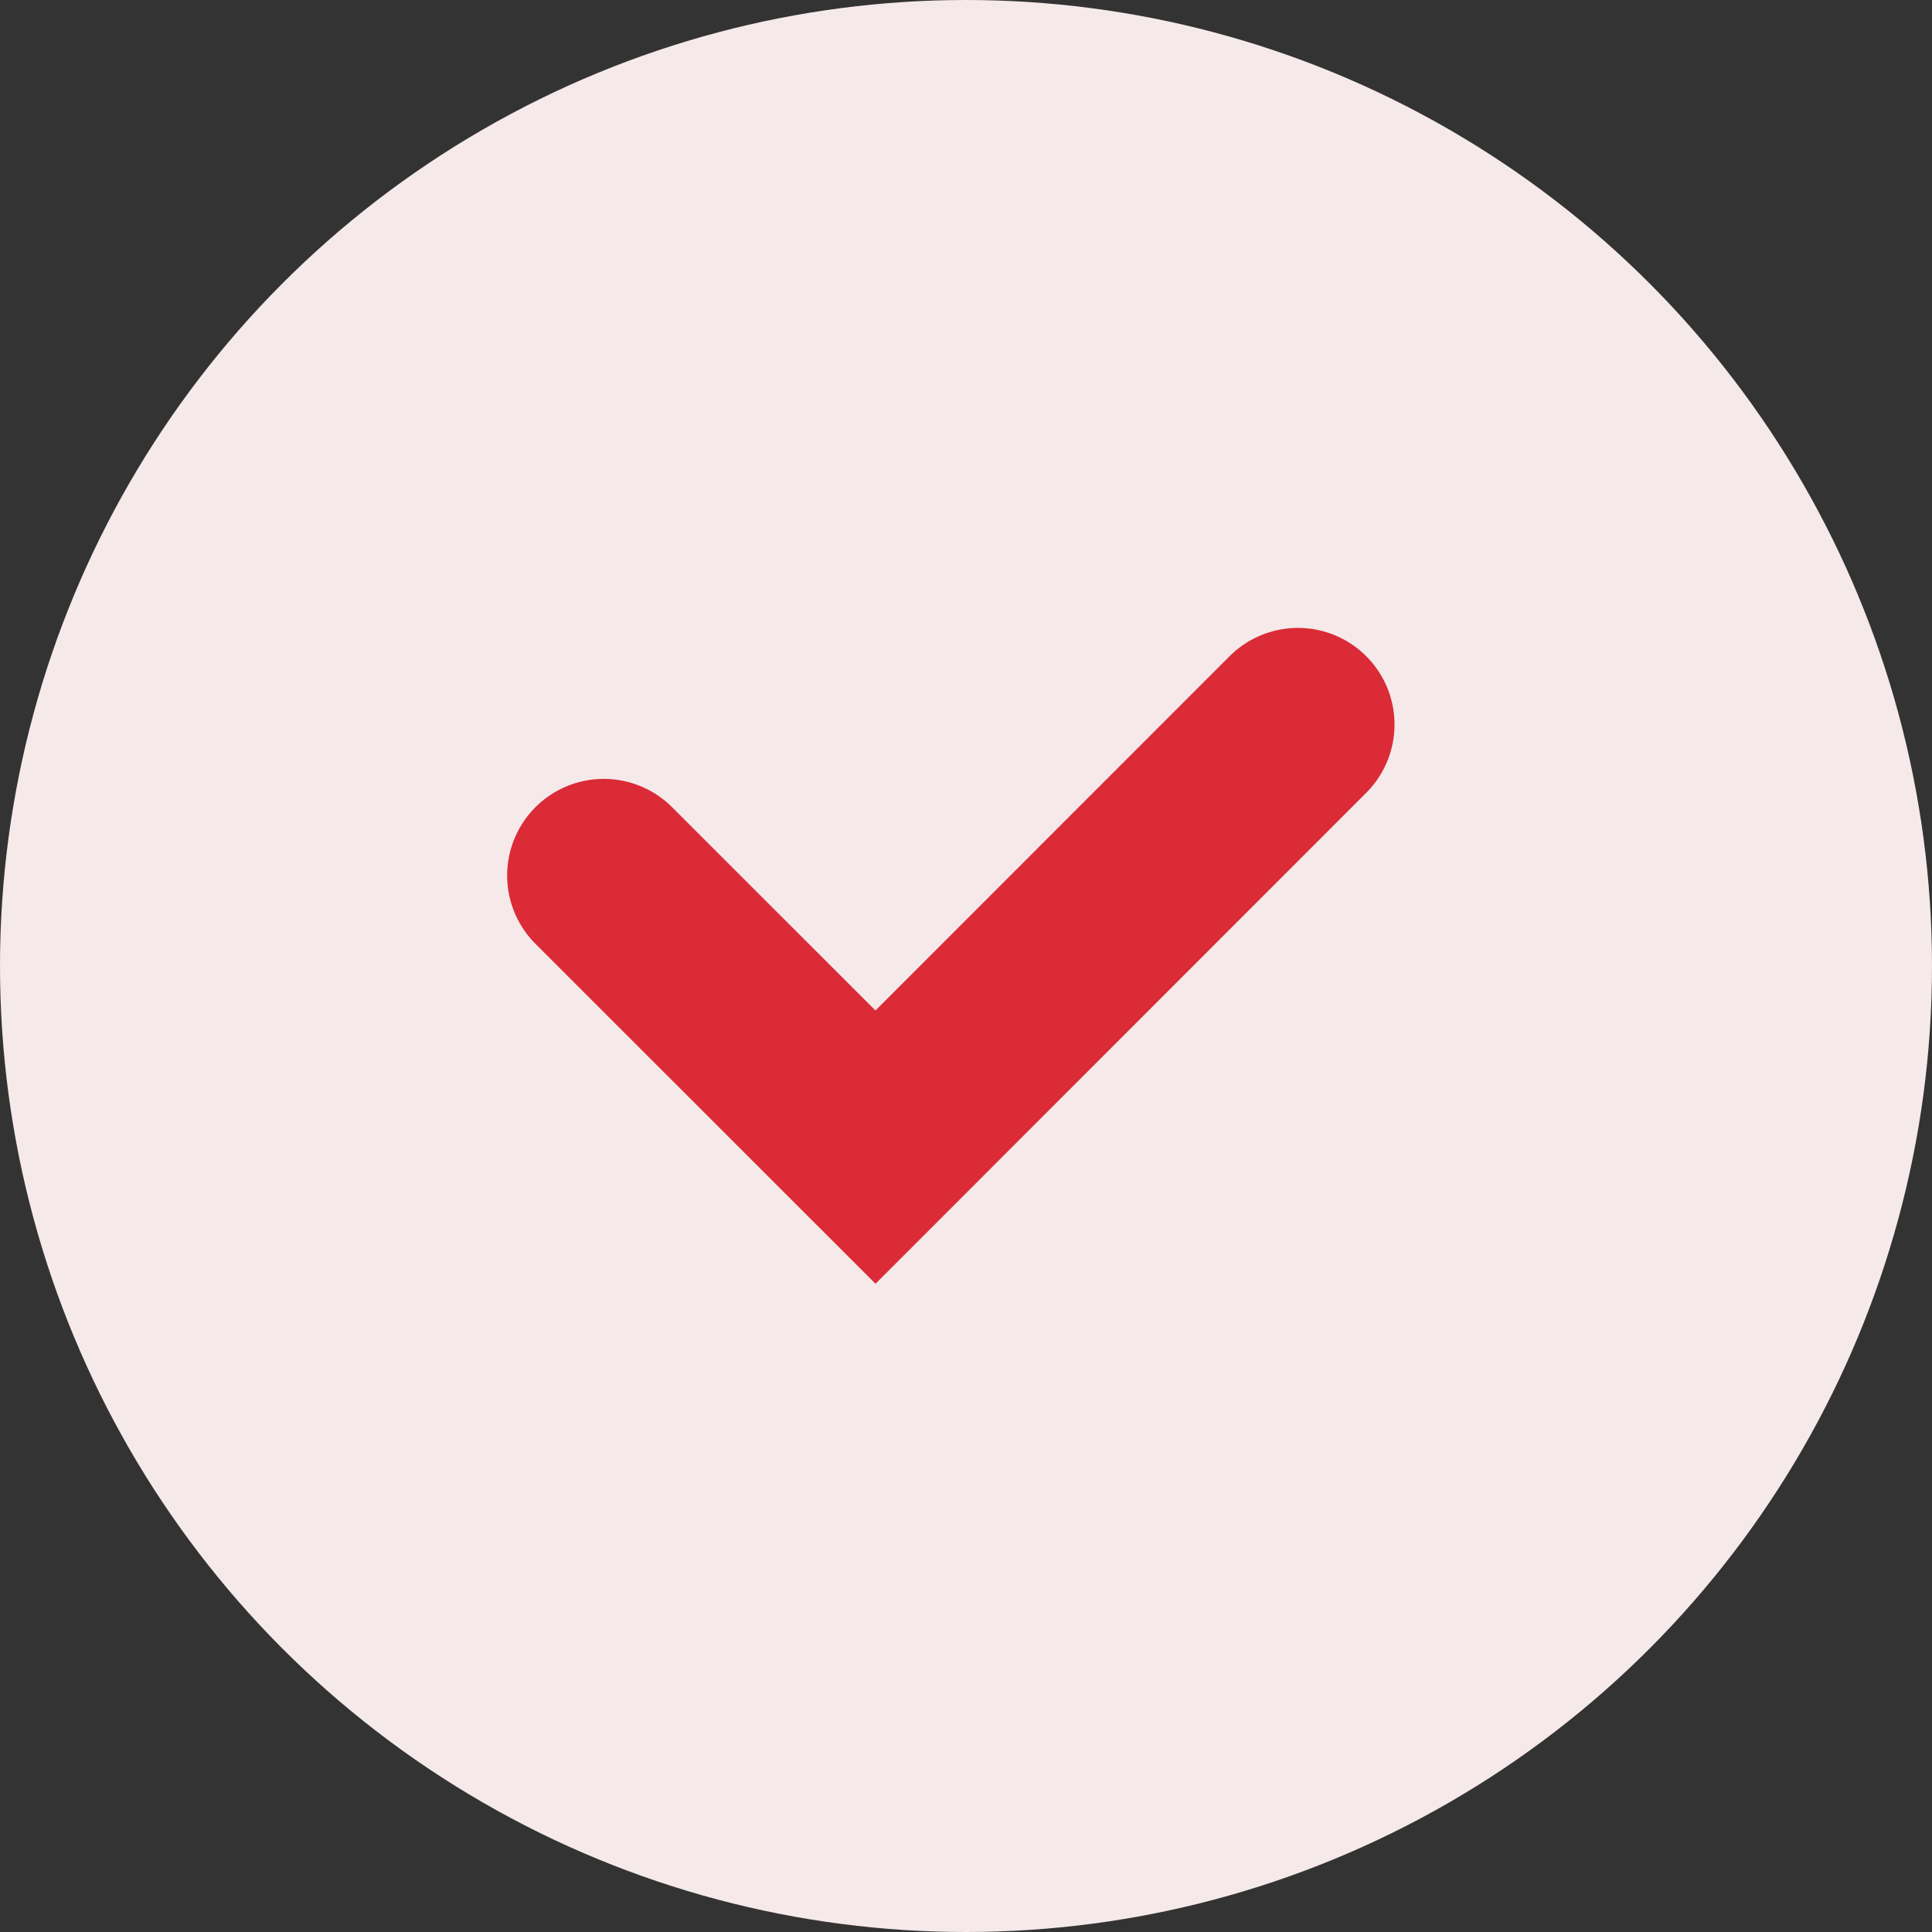 <svg width="20" height="20" fill="none" xmlns="http://www.w3.org/2000/svg"><rect width="100%" height="100%" fill="#333333" stroke="none"/><circle cx="10" cy="10" r="10" fill="#F5E9EA"/><path d="m6.25 9.063 2.813 2.812L13.436 7.5" stroke="#DA2B36" stroke-width="2" stroke-linecap="round"/></svg>